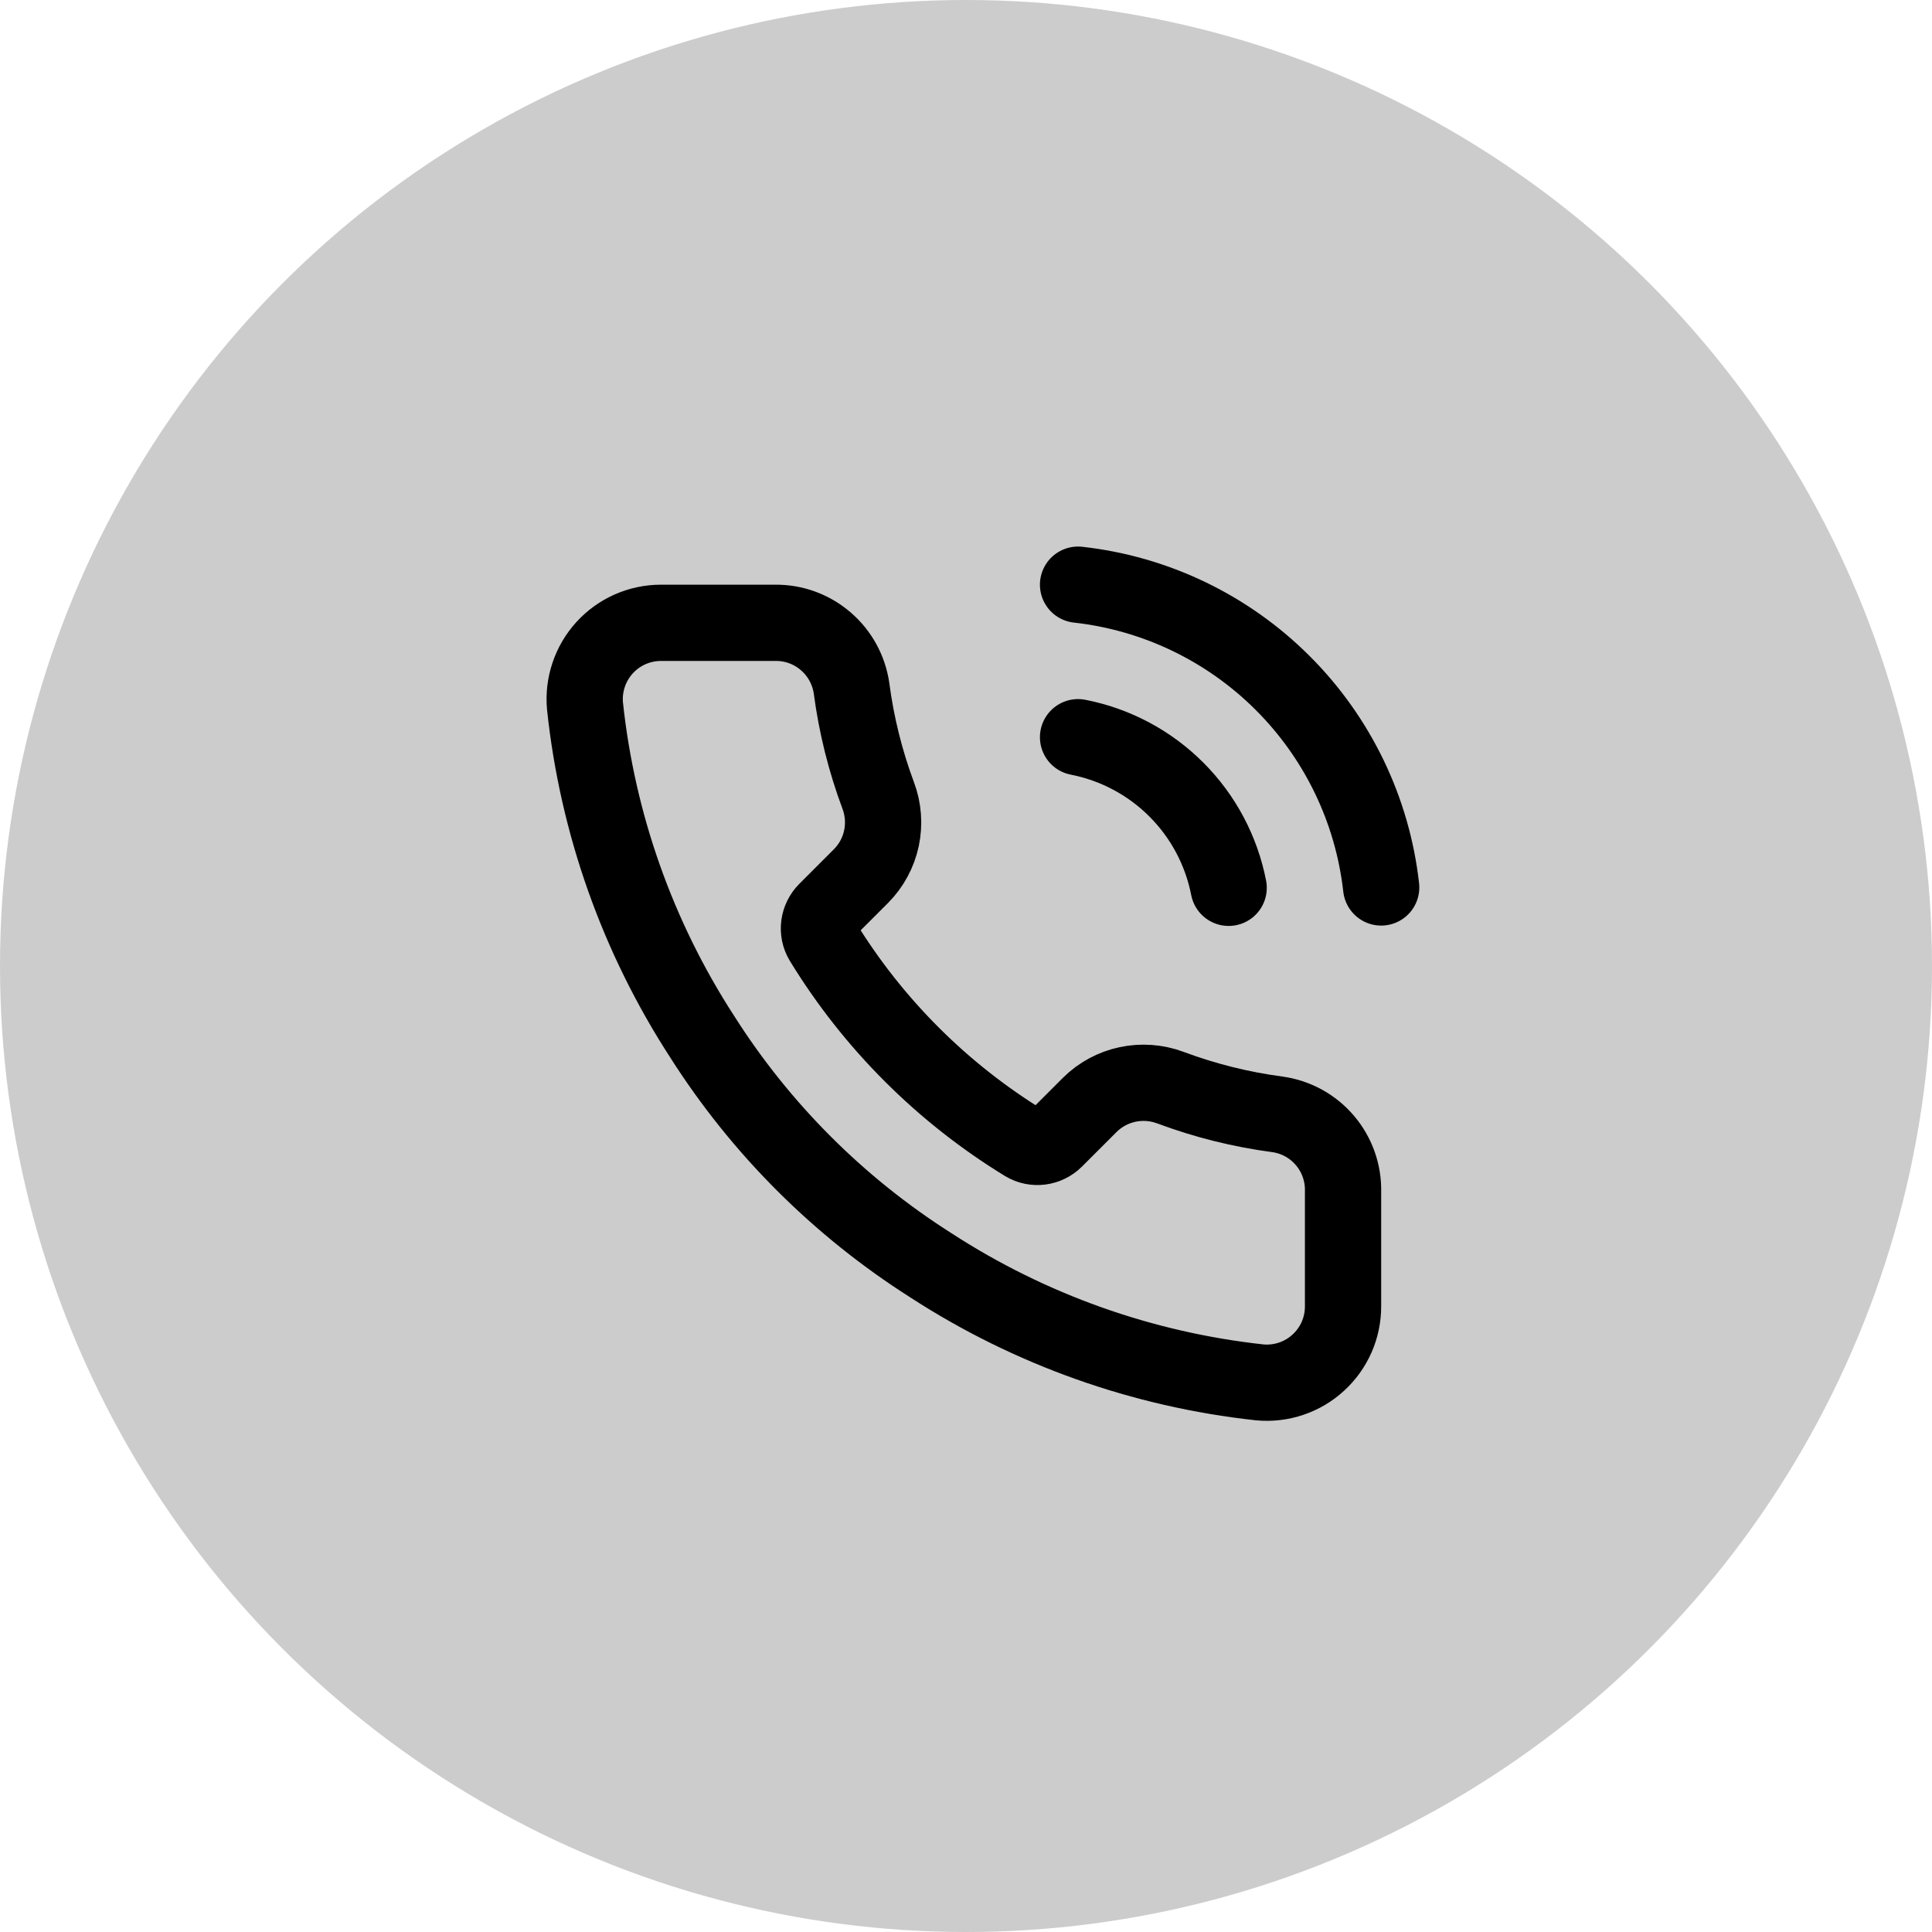 <svg width="38" height="38" viewBox="0 0 38 38" fill="none" xmlns="http://www.w3.org/2000/svg">
<circle opacity="0.2" cx="19" cy="19" r="19" fill="currentColor"/>
<g clip-path="url(#clip0_8793_417)">
<path d="M21.204 14.5C21.936 14.643 22.609 15.001 23.137 15.529C23.665 16.057 24.023 16.73 24.166 17.462M21.204 11.5C22.726 11.669 24.145 12.351 25.228 13.433C26.312 14.515 26.995 15.933 27.166 17.455M26.416 23.44V25.69C26.417 25.899 26.374 26.106 26.291 26.297C26.207 26.488 26.084 26.66 25.93 26.801C25.776 26.943 25.595 27.05 25.397 27.117C25.199 27.184 24.989 27.209 24.781 27.19C22.473 26.939 20.256 26.151 18.309 24.887C16.497 23.736 14.96 22.2 13.809 20.387C12.541 18.431 11.752 16.203 11.506 13.885C11.487 13.678 11.512 13.469 11.579 13.271C11.645 13.074 11.752 12.893 11.892 12.739C12.033 12.585 12.203 12.462 12.394 12.378C12.584 12.294 12.79 12.25 12.999 12.25H15.249C15.613 12.246 15.965 12.375 16.241 12.613C16.517 12.85 16.698 13.18 16.749 13.54C16.844 14.26 17.02 14.967 17.274 15.648C17.375 15.916 17.396 16.208 17.337 16.488C17.277 16.769 17.138 17.026 16.936 17.23L16.253 17.913C16.094 18.072 16.06 18.319 16.177 18.511C17.169 20.133 18.533 21.497 20.155 22.489C20.347 22.606 20.594 22.572 20.753 22.413L21.436 21.73C21.64 21.528 21.898 21.389 22.178 21.33C22.458 21.27 22.75 21.292 23.019 21.392C23.699 21.646 24.406 21.823 25.126 21.918C25.49 21.969 25.823 22.152 26.061 22.433C26.299 22.714 26.425 23.072 26.416 23.44Z" stroke="currentColor" stroke-width="1.5" stroke-linecap="round" stroke-linejoin="round"/>
</g>
<defs>
<clipPath id="clip0_8793_417">
<rect width="18" height="18" fill="currentColor" transform="translate(10 10)"/>
</clipPath>
</defs>
</svg>
